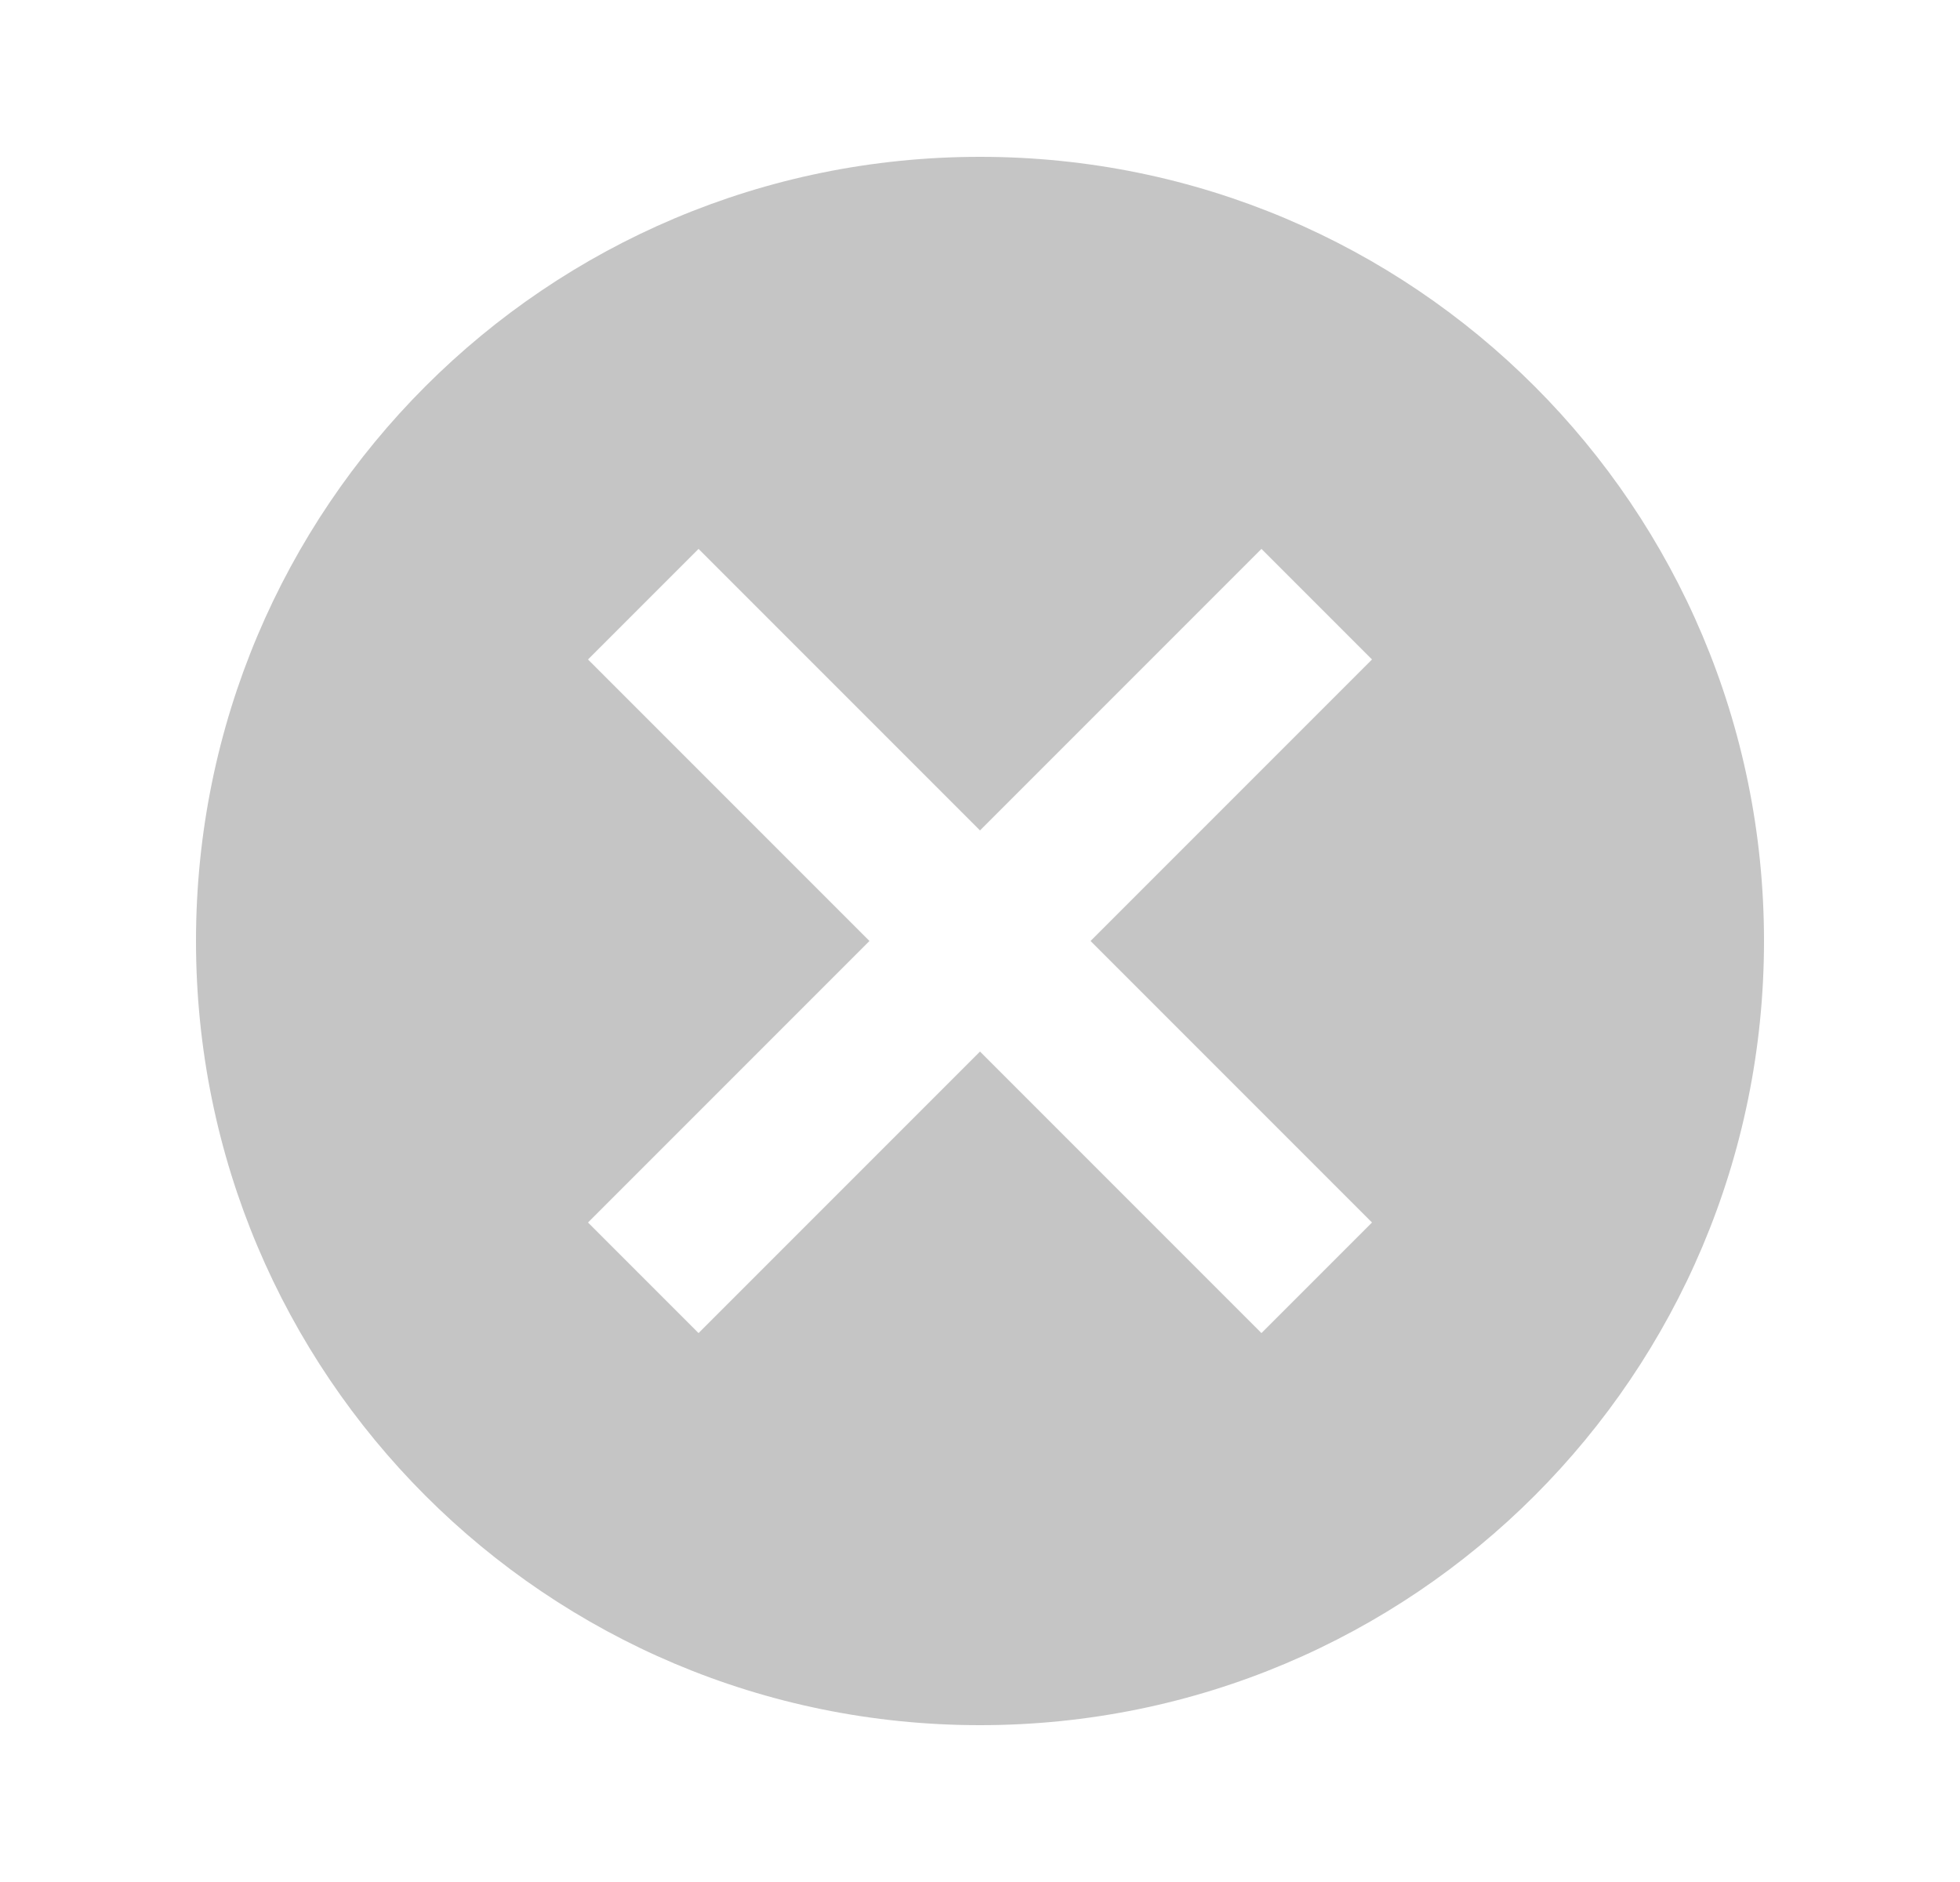 <svg width="25" height="24" fill="none" xmlns="http://www.w3.org/2000/svg"><path d="M12.5 2c-5.53 0-10 4.47-10 10s4.47 10 10 10 10-4.47 10-10-4.47-10-10-10Zm5 13.59L16.09 17l-3.59-3.59L8.91 17 7.5 15.59 11.09 12 7.5 8.41 8.91 7l3.59 3.59L16.09 7l1.41 1.41L13.91 12l3.59 3.59Z" fill="#000" fill-opacity=".23"/></svg>